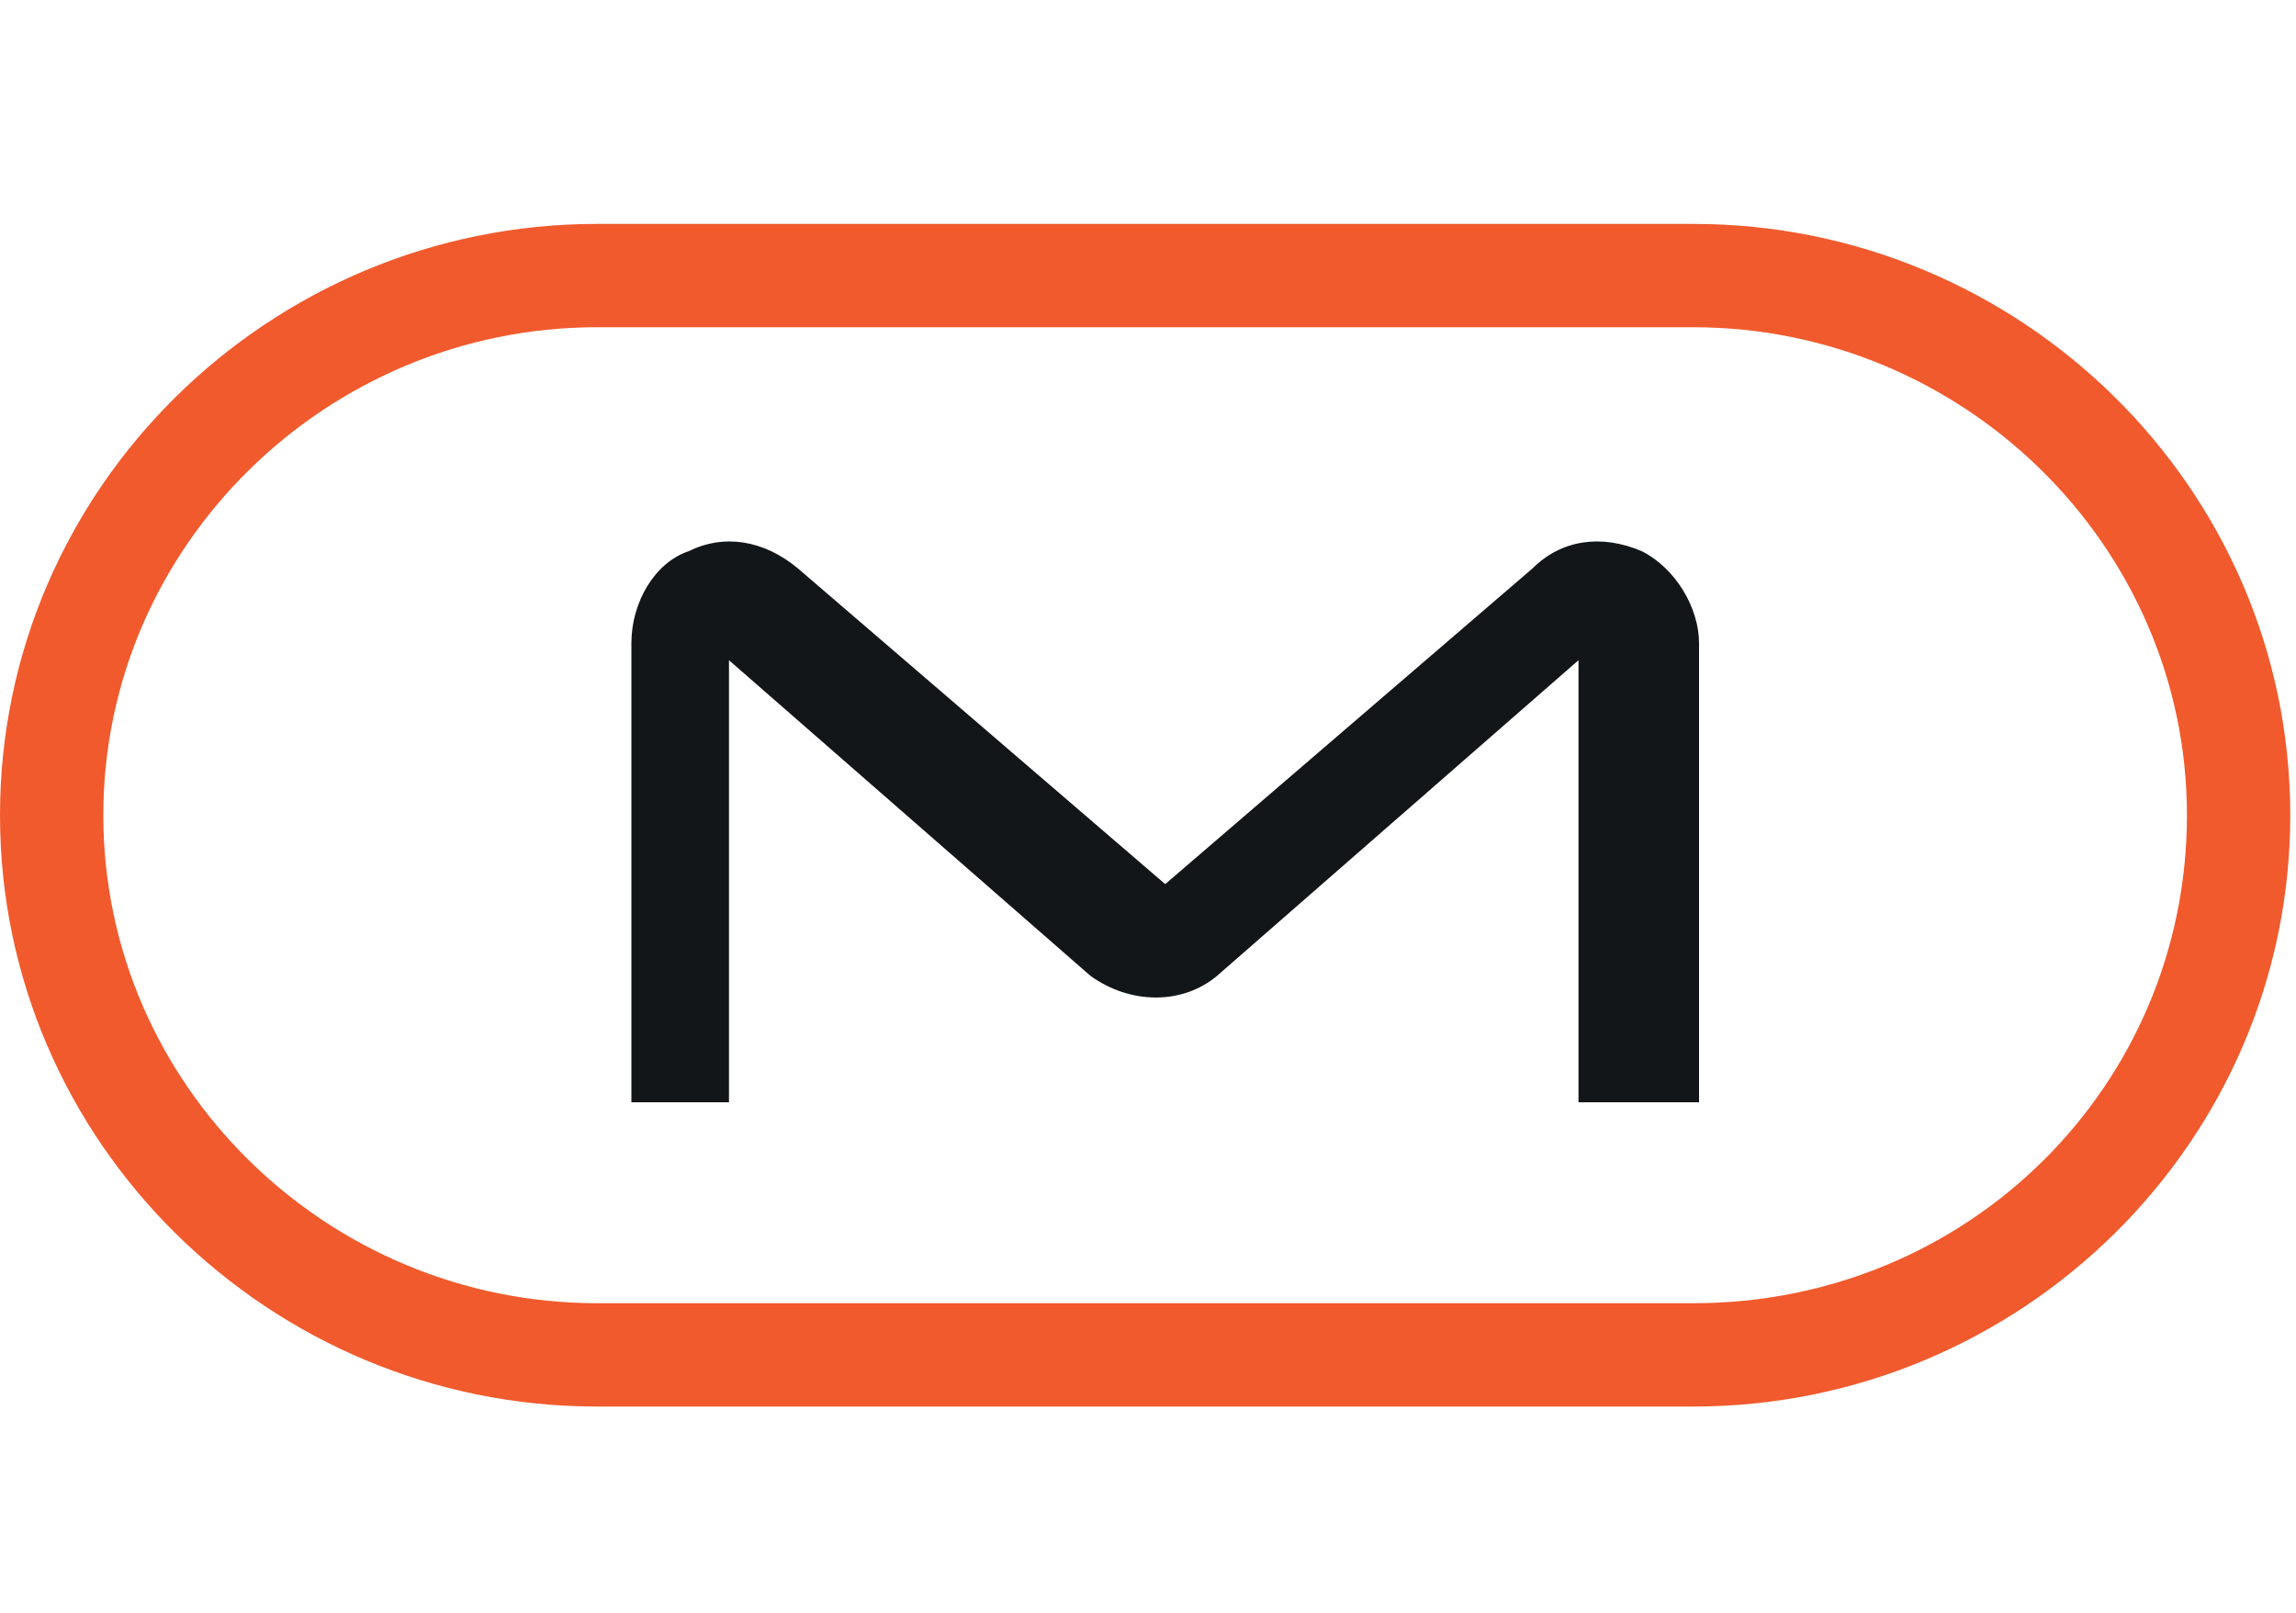 <?xml version="1.0" encoding="UTF-8"?>
<svg xmlns="http://www.w3.org/2000/svg" version="1.1" viewBox="0 0 40 28.1">
  <!-- Generator: Adobe Illustrator 29.6.1, SVG Export Plug-In . SVG Version: 2.1.1 Build 9)  -->
  <defs>
    <style>
      .st0 {
        fill: #131619;
      }

      .st1 {
        fill: #f15a2d;
      }

      .st2 {
        display: none;
      }
    </style>
  </defs>
  <g id="Layer_1" class="st2">
    <path d="M.8,28.1h19.2s0,0,0,0h19.2c.2,0,.4,0,.6-.2.2-.2.2-.4.2-.6V3.1c0-.2,0-.4-.2-.6-.2-.2-.4-.2-.6-.2h-2.1s0,0,0,0c-2.7-1.5-5.7-2.2-8.7-2.2s-5.7.7-8.3,2C17.4.7,14.5,0,11.7,0S5.7.7,3,2.2c0,0,0,0,0,0H.8c-.2,0-.4,0-.6.2-.2.2-.2.4-.2.6v24.2c0,.2,0,.4.2.6.2.2.4.2.6.2ZM37.4,26V3.9h.9v22.5h-1c0-.1.1-.3.1-.4ZM21,26.4c2.3-1.2,4.8-1.7,7.3-1.7s5,.6,7.3,1.7h-14.7ZM20.8,3.9v-.4c2.3-1.2,4.9-1.8,7.5-1.8s5.1.6,7.5,1.8v21.1c-2.4-1.1-4.9-1.6-7.5-1.6s-5.1.5-7.5,1.6V3.9ZM4.4,26.4c2.3-1.2,4.8-1.7,7.3-1.7s5,.6,7.3,1.7H4.4ZM4.2,3.5c2.3-1.2,4.9-1.8,7.5-1.8s5.1.6,7.5,1.8c0,7,0,14.1,0,21.1-2.4-1.1-4.9-1.6-7.5-1.6s-5.1.5-7.5,1.6c0-7.1,0-14.1,0-21.2ZM1.7,3.9h.9c0,7.4,0,14.7,0,22.1,0,.2,0,.3.1.4h-1V3.9Z"/>
  </g>
  <g id="Layer_2">
    <path class="st1" d="M29.5,5.7c4.7,0,8.6,3.8,8.6,8.5s-3.8,8.5-8.6,8.5H10.4c-4.7,0-8.6-3.8-8.6-8.5S5.7,5.7,10.4,5.7h19.1ZM29.5,3.9H10.4C4.7,3.9,0,8.5,0,14.2s4.7,10.3,10.4,10.3h19.1c5.7,0,10.4-4.6,10.4-10.3s-4.7-10.3-10.4-10.3Z"/>
    <path class="st0" d="M29.2,19.2h-1.7s0,0,0,0v-7.7l-6.3,5.5c-.6.5-1.5.5-2.2,0l-6.3-5.5v7.7s0,0,0,0h-1.7s0,0,0,0v-8c0-.7.4-1.4,1-1.6.6-.3,1.3-.2,1.9.3l6.4,5.5,6.4-5.5c.5-.5,1.2-.6,1.9-.3.6.3,1,1,1,1.6v8s0,0,0,0h0Z"/>
  </g>
</svg>